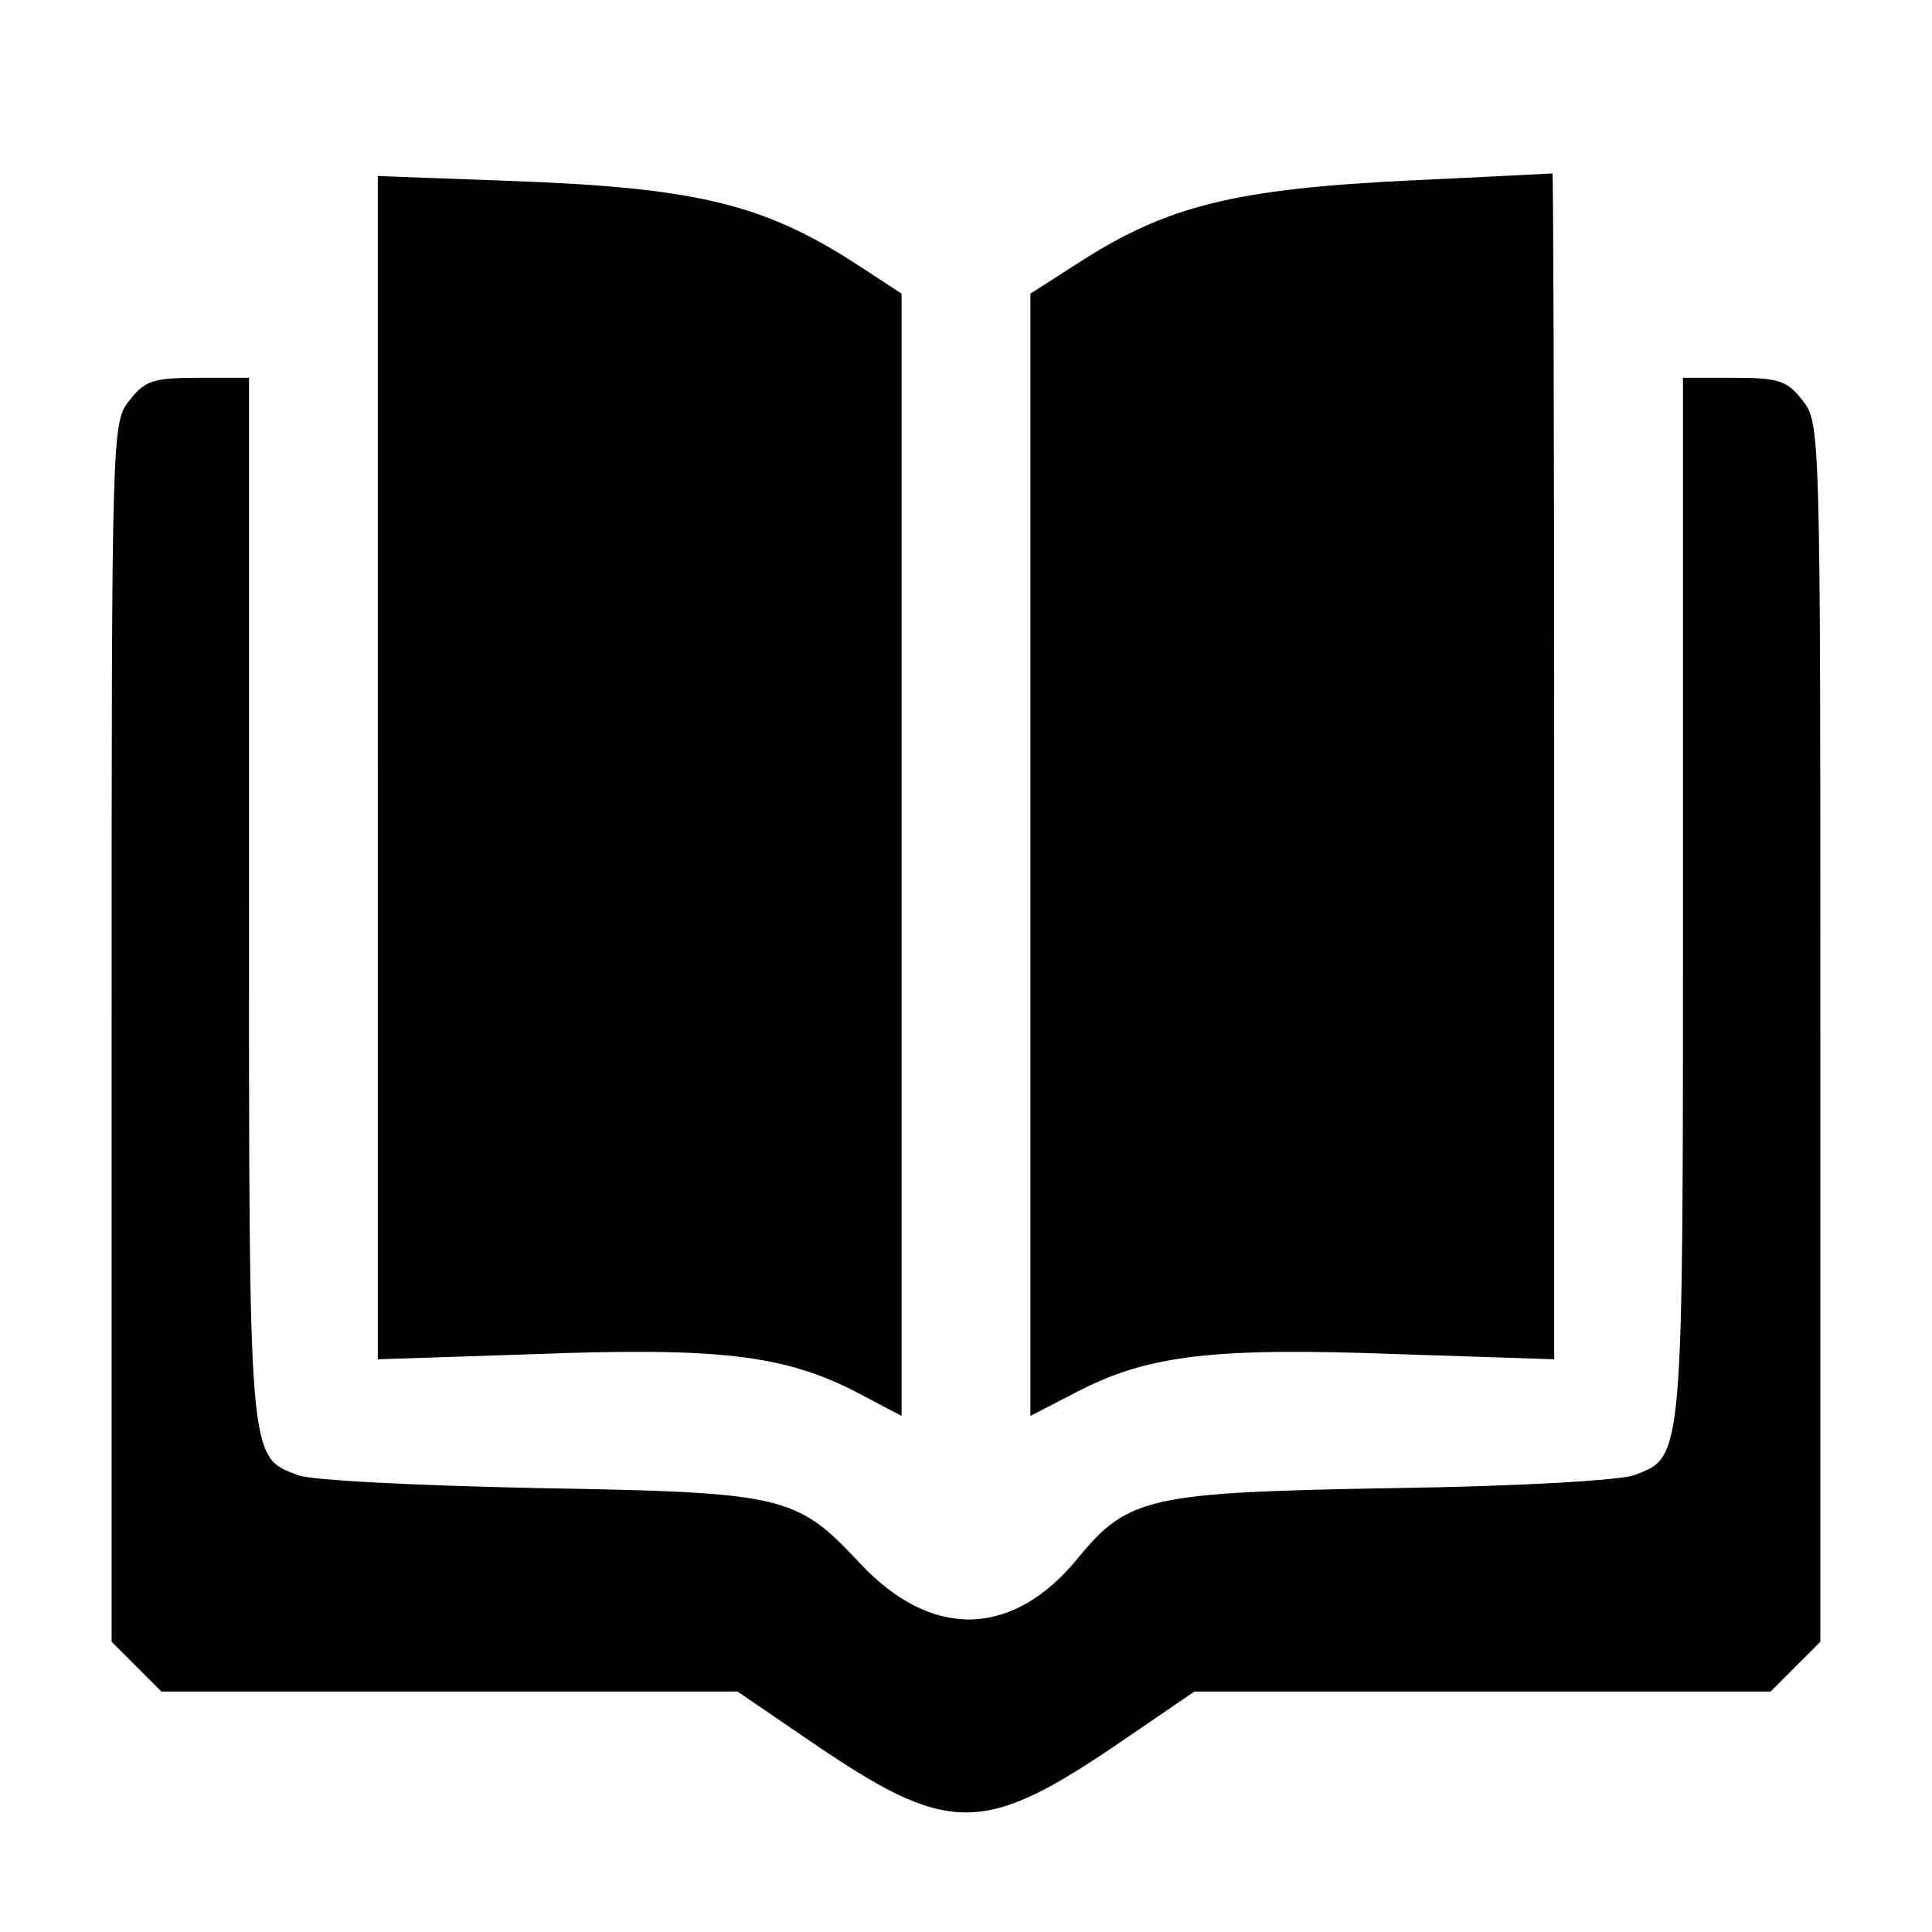 <?xml version="1.0" standalone="no"?>
<!DOCTYPE svg PUBLIC "-//W3C//DTD SVG 20010904//EN"
 "http://www.w3.org/TR/2001/REC-SVG-20010904/DTD/svg10.dtd">
<svg version="1.0" xmlns="http://www.w3.org/2000/svg"
 width="225pt" height="225pt" viewBox="0 0 225 225"
 preserveAspectRatio="xMidYMid meet">
<g transform="translate(0,225) scale(0.1,-0.1)"
fill="#000000" stroke="none">
<path d="M440 1356 l0 -689 183 6 c212 8 288 -1 370 -42 l57 -30 0 654 0 653
-52 34 c-108 70 -186 89 -396 97 l-162 6 0 -689z"/>
<path d="M1645 2040 c-207 -10 -286 -29 -392 -98 l-53 -34 0 -653 0 -654 58
30 c81 41 157 50 369 42 l183 -6 0 691 c0 381 -1 691 -2 690 -2 0 -75 -4 -163
-8z"/>
<path d="M151 1784 c-21 -26 -21 -34 -21 -736 l0 -710 29 -29 29 -29 336 0
335 0 82 -56 c165 -113 203 -113 368 0 l82 56 335 0 336 0 29 29 29 29 0 710
c0 702 0 710 -21 736 -18 23 -28 26 -80 26 l-59 0 0 -605 c0 -661 1 -651 -57
-673 -16 -6 -136 -13 -278 -15 -287 -5 -311 -10 -370 -82 -76 -93 -171 -95
-255 -4 -73 78 -88 81 -375 86 -143 3 -262 9 -278 15 -58 22 -57 12 -57 673
l0 605 -59 0 c-52 0 -62 -3 -80 -26z"/>
</g>
</svg>
